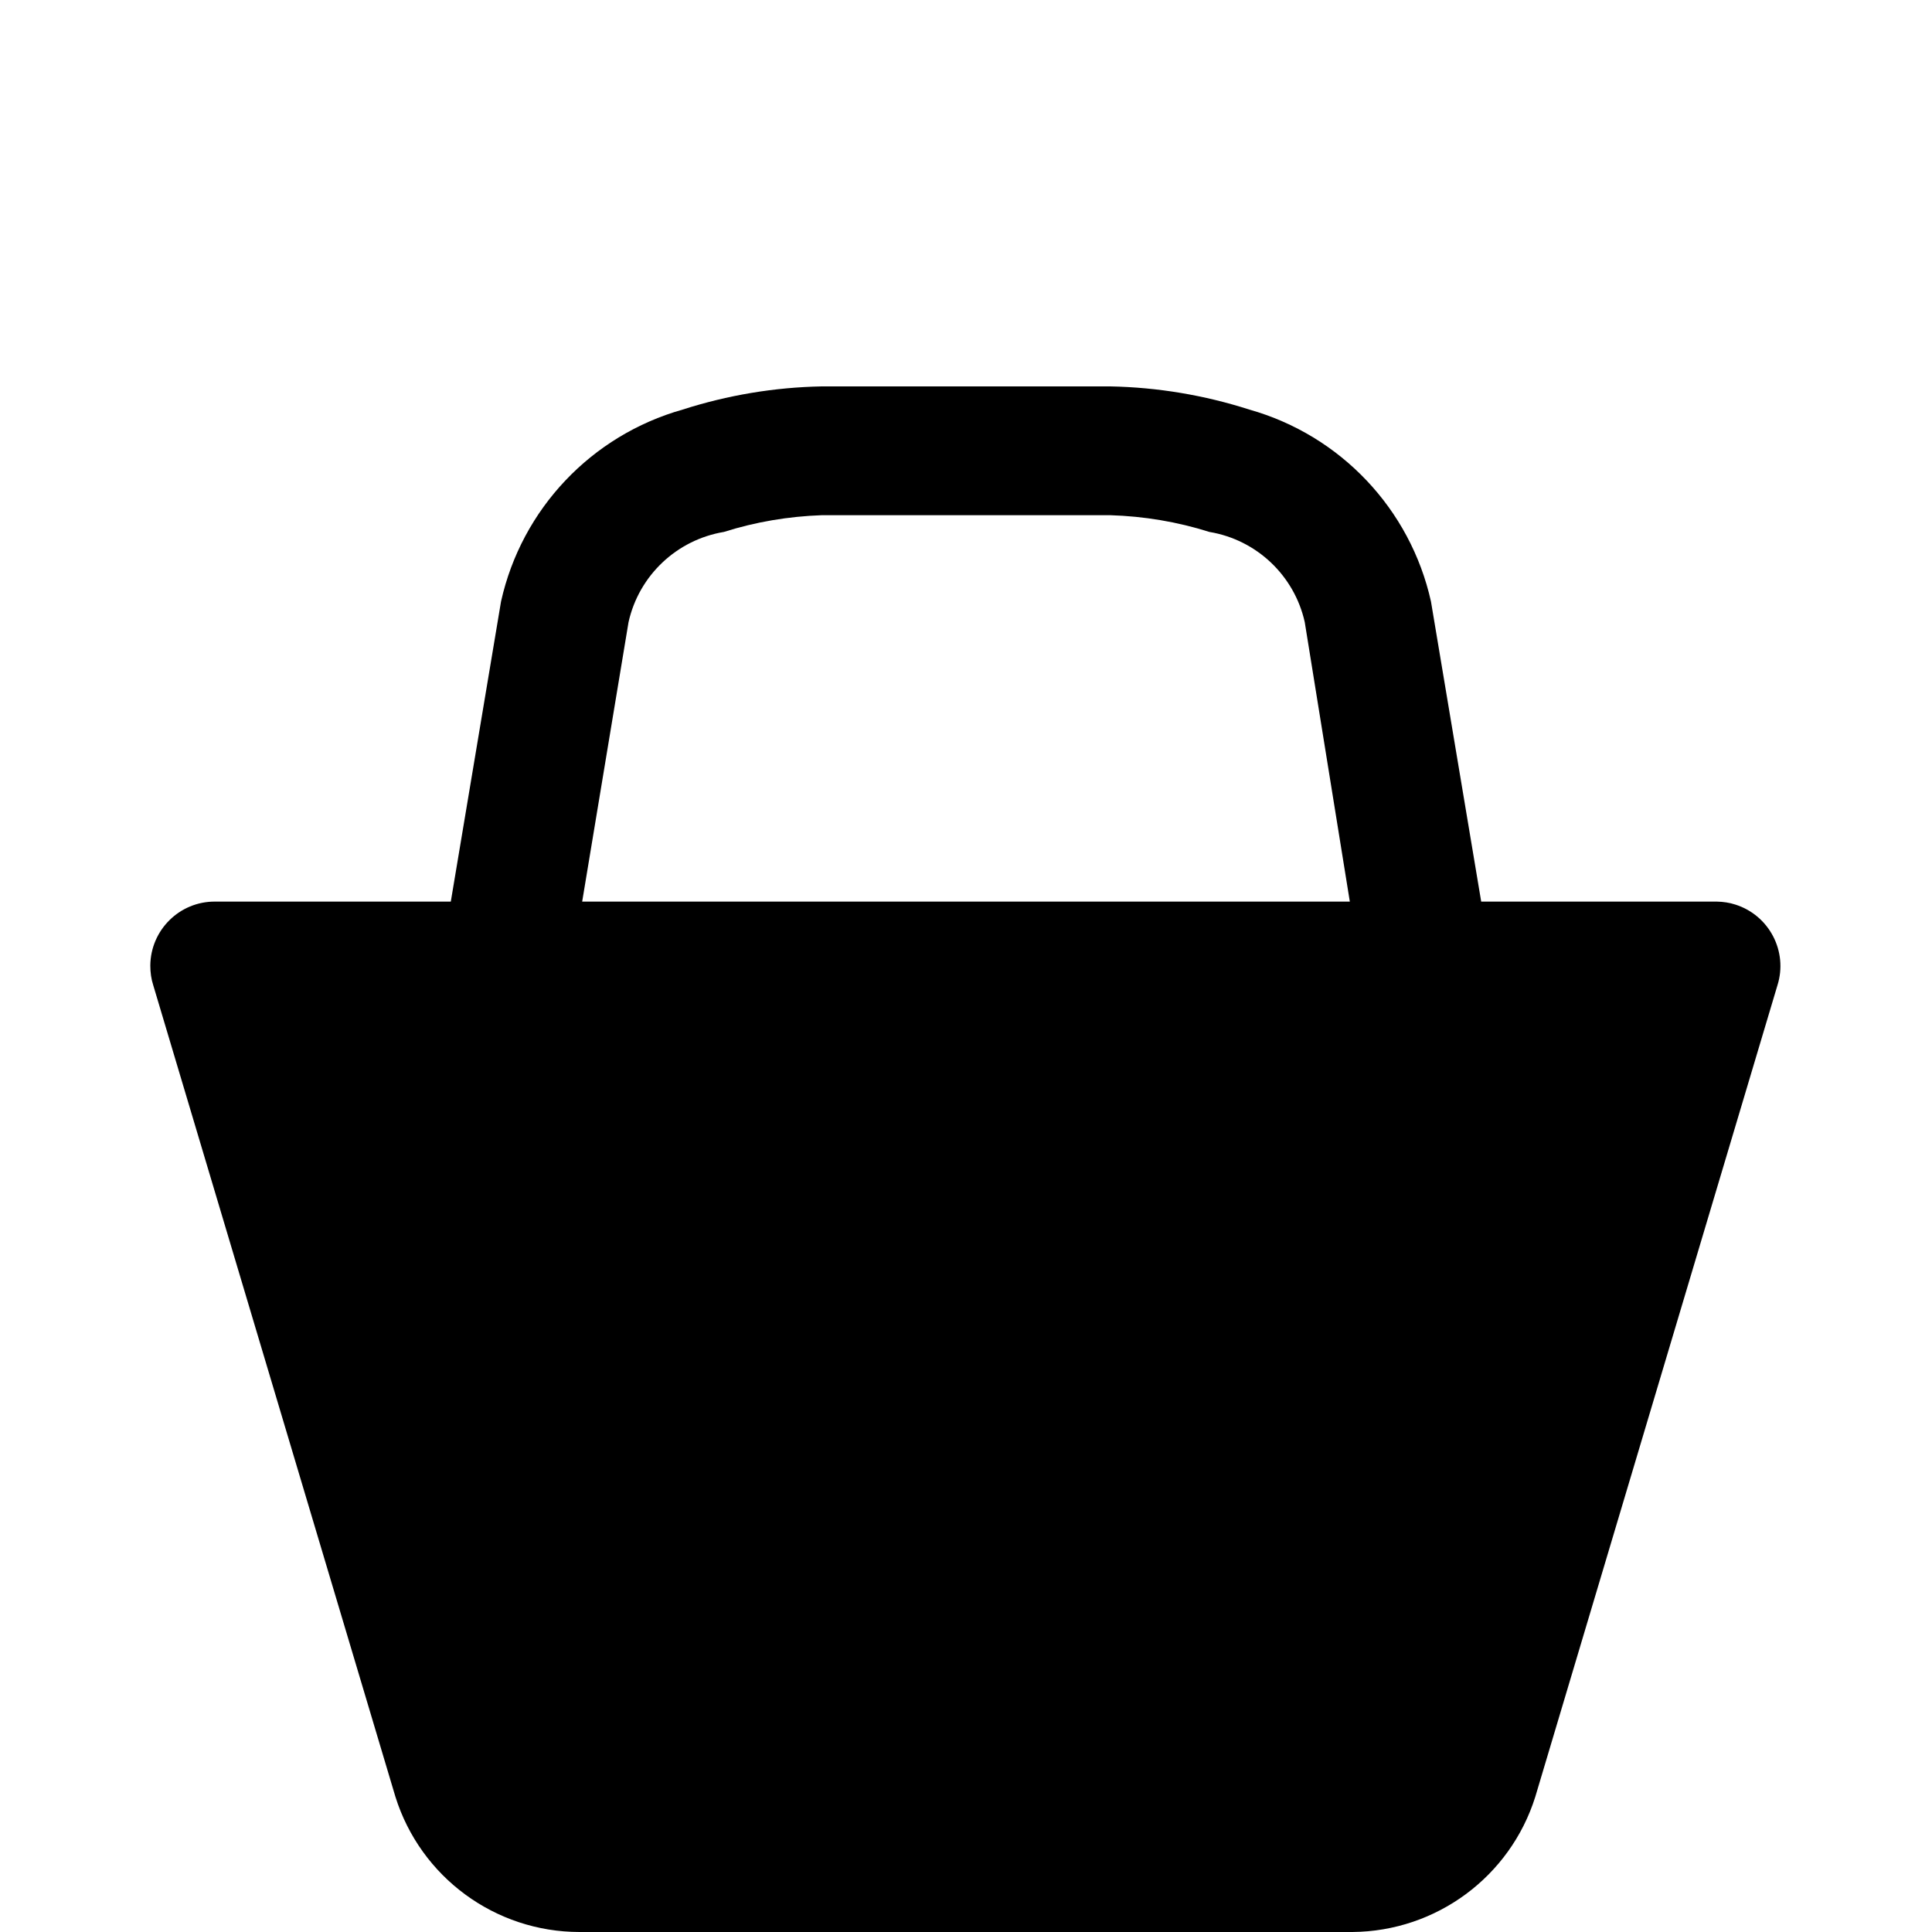 <?xml version="1.0" encoding="UTF-8" standalone="no"?>
<svg width="15px" height="15px" viewBox="0 0 15 15" version="1.1" xmlns="http://www.w3.org/2000/svg" xmlns:xlink="http://www.w3.org/1999/xlink">
    <!-- Generator: Sketch 41.2 (35397) - http://www.bohemiancoding.com/sketch -->
    <title>interior_decoration</title>
    <desc>Created with Sketch.</desc>
    <defs></defs>
    <g id="Page-1" stroke="none" stroke-width="1" fill="none" fill-rule="evenodd">
        <g id="interior_decoration" fill="#000000">
            <path d="M13.33,7 L11.5,7 L11.11,4.67 C10.95,3.952 10.408,3.38 9.7,3.18 C9.351,3.068 8.987,3.007 8.62,3 L6.38,3 C6.013,3.007 5.649,3.068 5.3,3.18 C4.592,3.38 4.05,3.952 3.89,4.67 L3.5,7 L1.67,7 C1.394,6.998 1.169,7.221 1.167,7.497 C1.167,7.549 1.174,7.601 1.19,7.65 L3.07,13.95 L3.07,13.95 C3.266,14.575 3.845,15 4.5,15 L10.5,15 C11.151,14.995 11.725,14.571 11.92,13.95 L11.92,13.95 L13.8,7.65 C13.883,7.387 13.736,7.106 13.473,7.023 C13.427,7.008 13.379,7.001 13.33,7 Z M4.52,7 L4.88,4.83 C4.961,4.468 5.254,4.191 5.62,4.13 C5.866,4.052 6.122,4.009 6.38,4 L8.62,4 C8.881,4.008 9.14,4.051 9.39,4.13 C9.756,4.191 10.049,4.468 10.13,4.83 L10.48,7 L4.48,7 L4.52,7 Z" id="Shape"></path>
        </g>
    </g>
</svg>